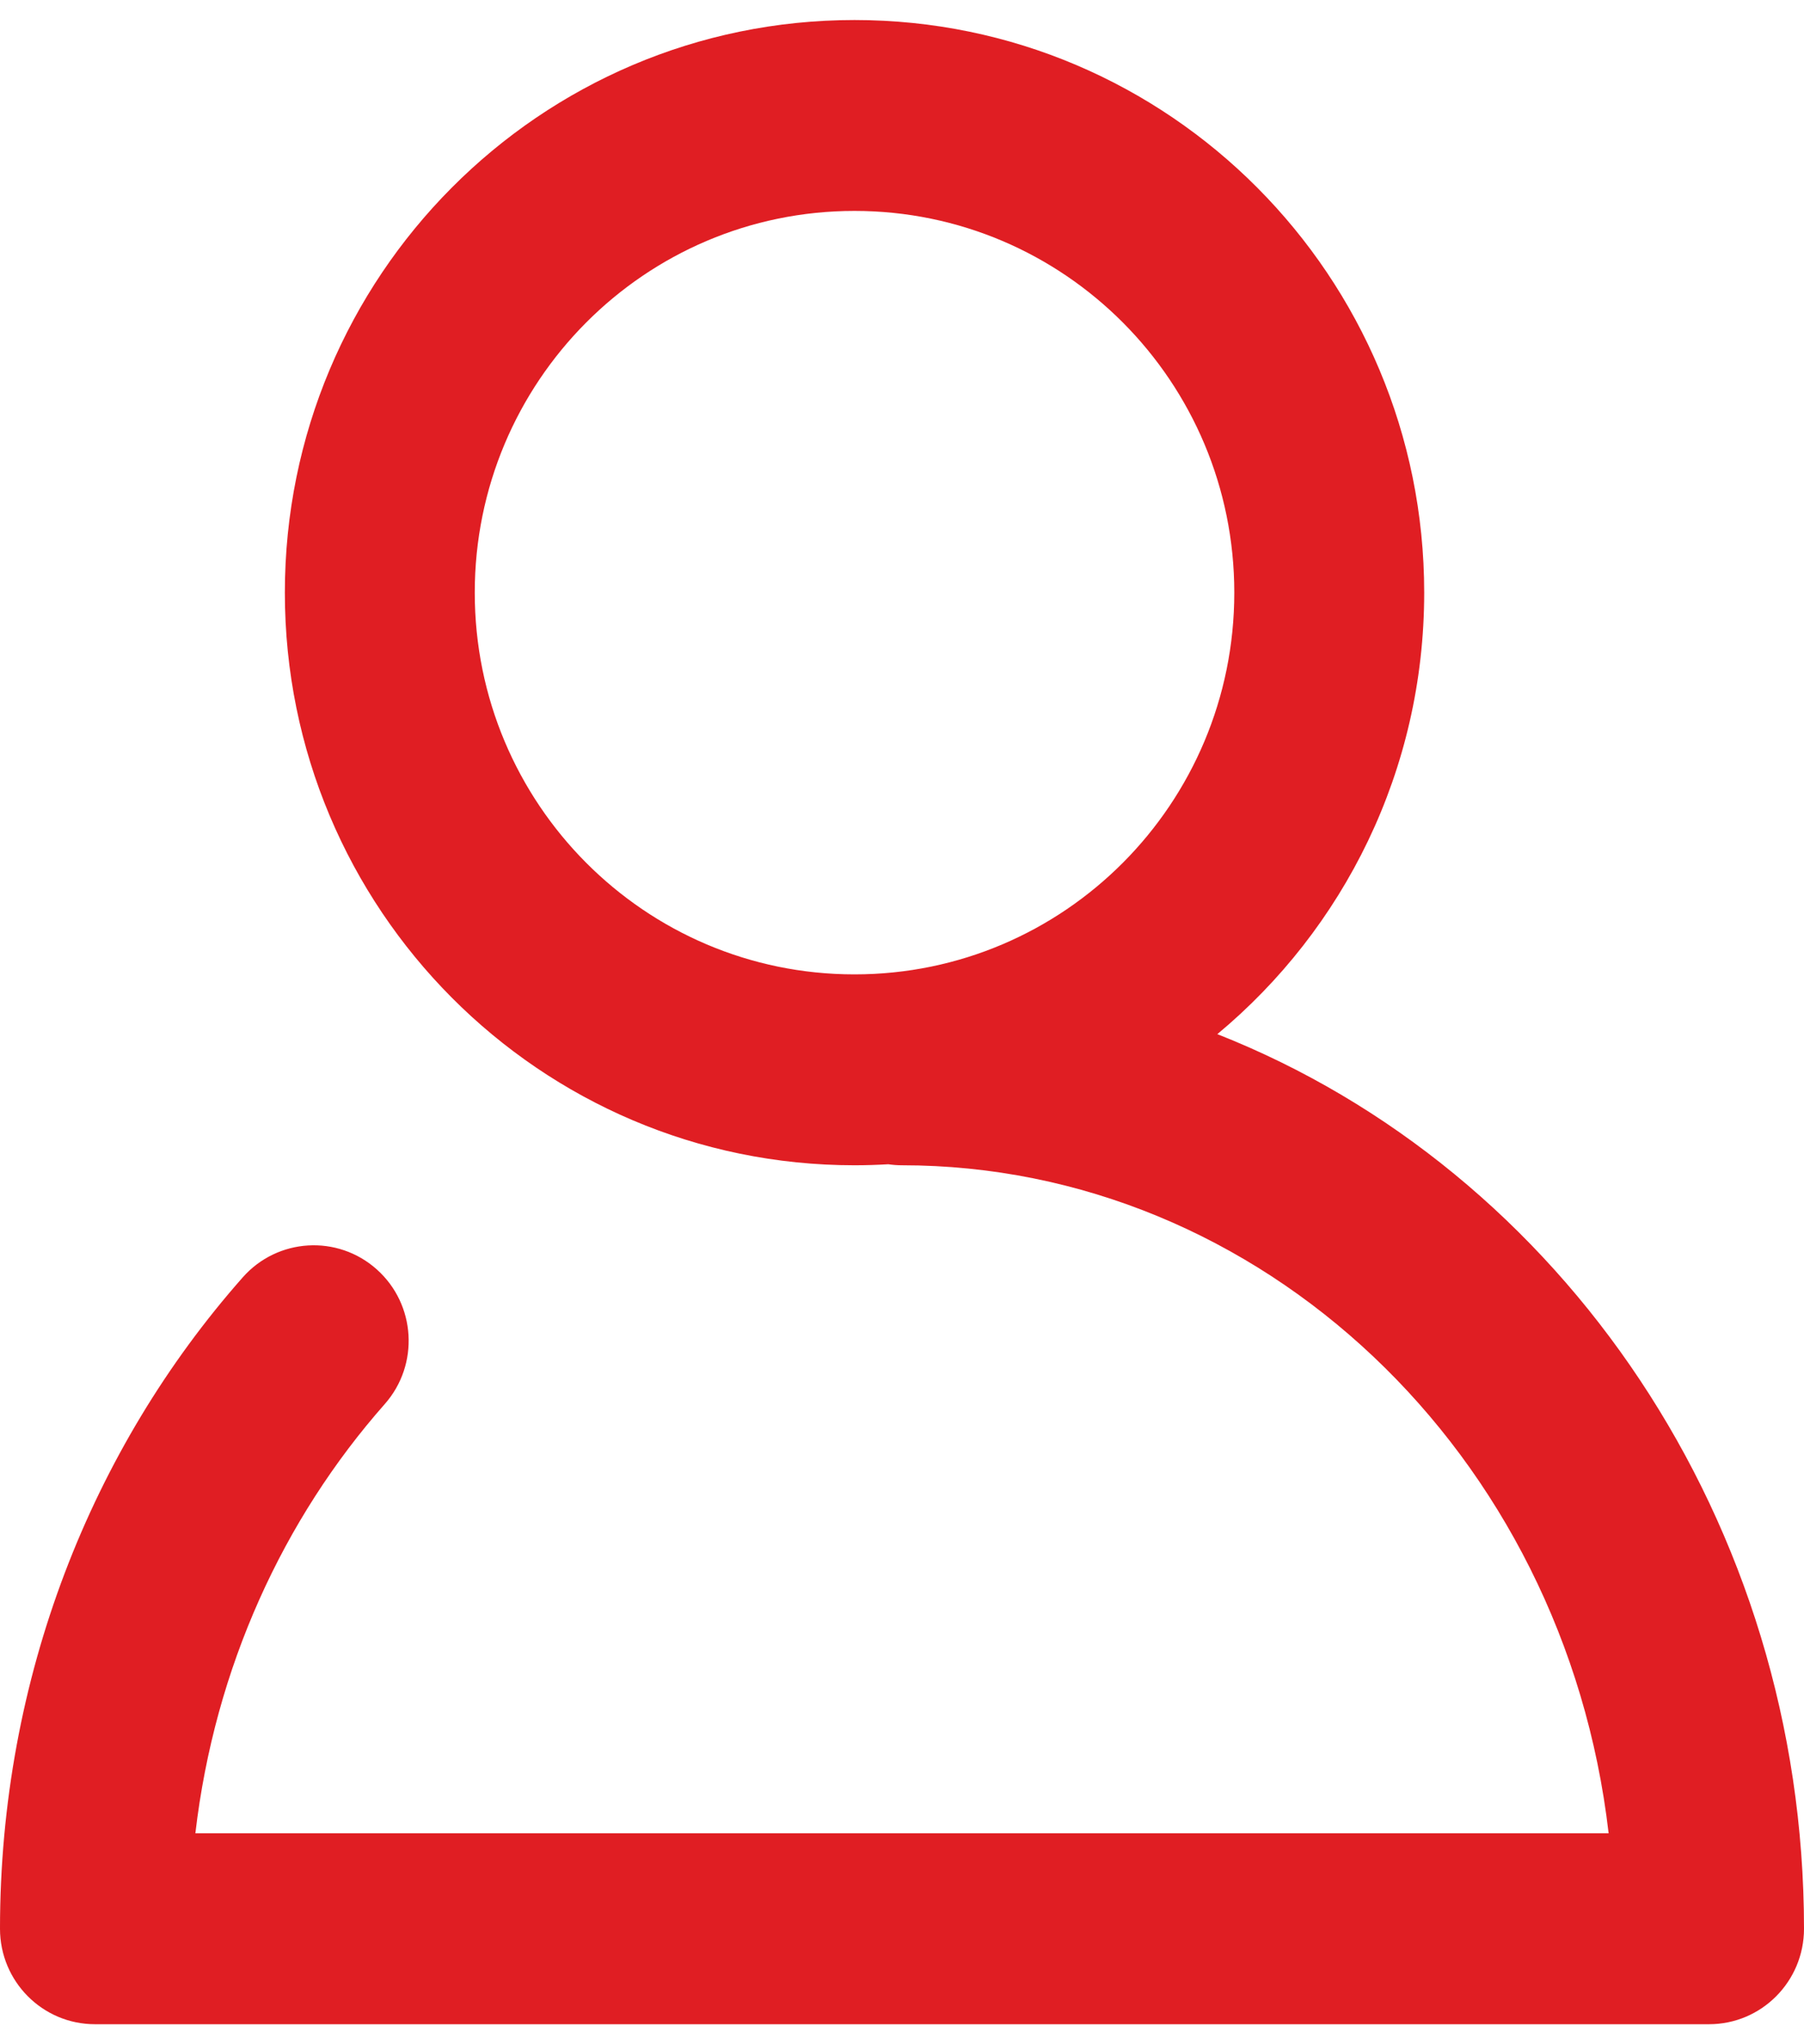<svg width="30" height="34" viewBox="0 0 30 34" fill="none" xmlns="http://www.w3.org/2000/svg">
    <path fill-rule="evenodd" clip-rule="evenodd"
          d="M14.21 0.333C8.978 0.333 4.737 4.597 4.737 9.857C4.737 15.117 8.978 19.381 14.21 19.381C14.399 19.381 14.586 19.375 14.772 19.364C14.846 19.375 14.922 19.381 15 19.381C20.967 19.381 26.019 24.163 26.751 30.492H3.249C3.57 27.735 4.713 25.262 6.398 23.353C6.977 22.697 6.917 21.694 6.265 21.112C5.613 20.53 4.615 20.59 4.036 21.246C1.526 24.089 0 27.903 0 32.079C0 32.956 0.707 33.667 1.579 33.667H28.421C29.293 33.667 30 32.956 30 32.079C30 25.319 25.977 19.461 20.244 17.2C22.345 15.453 23.684 12.812 23.684 9.857C23.684 4.597 19.443 0.333 14.21 0.333ZM7.895 9.857C7.895 6.351 10.722 3.508 14.21 3.508C17.699 3.508 20.526 6.351 20.526 9.857C20.526 13.364 17.699 16.206 14.21 16.206C10.722 16.206 7.895 13.364 7.895 9.857Z"
          fill="#E01E23"/>
</svg>
